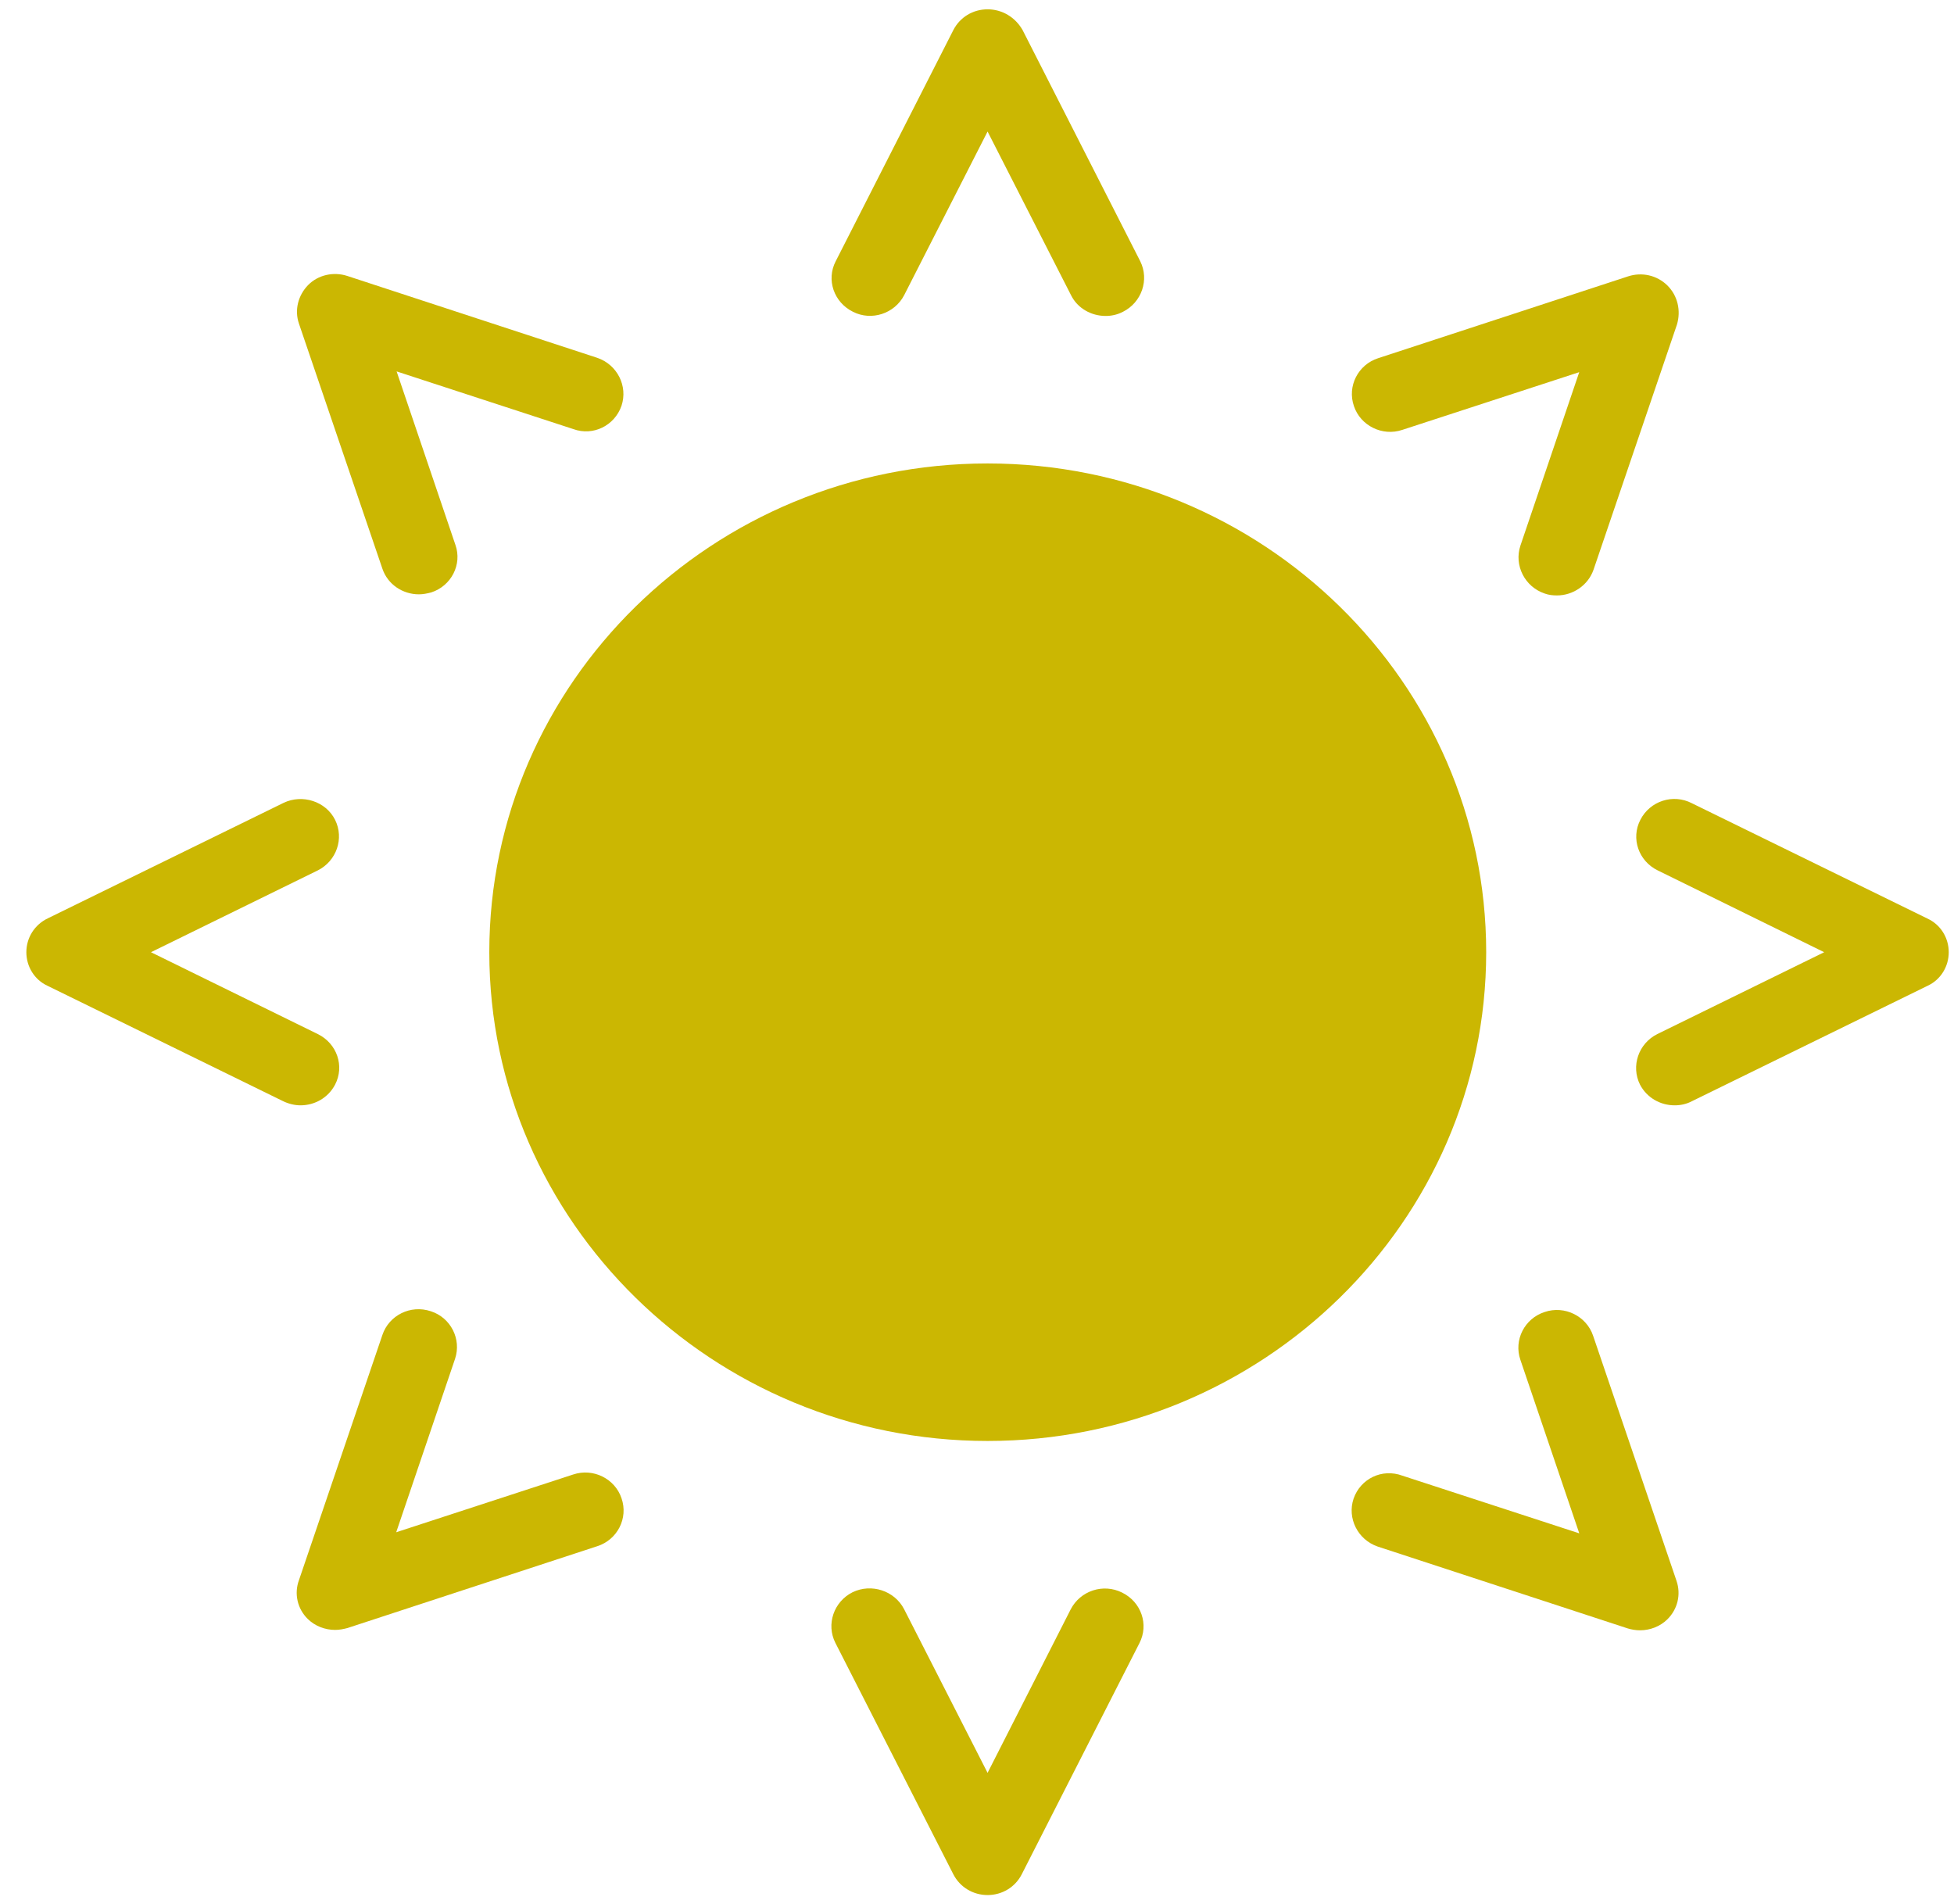 <svg width="39" height="38" viewBox="0 0 39 38" fill="none" xmlns="http://www.w3.org/2000/svg">
<path d="M19.71 28.76C25.197 28.76 29.663 24.379 29.663 19.005C29.663 13.623 25.197 9.25 19.71 9.25C14.232 9.25 9.766 13.623 9.766 19.005C9.766 24.38 14.232 28.76 19.71 28.76Z" fill="#CBB702"/>
<path d="M18.046 5.892L19.711 2.625L21.377 5.892C21.507 6.155 21.783 6.306 22.067 6.306C22.182 6.306 22.297 6.283 22.413 6.223C22.788 6.035 22.942 5.583 22.758 5.214L20.41 0.6C20.264 0.344 20.003 0.186 19.711 0.186C19.419 0.186 19.159 0.344 19.028 0.6L16.68 5.214C16.488 5.583 16.642 6.034 17.025 6.223C17.394 6.411 17.854 6.261 18.046 5.892L18.046 5.892Z" fill="#CBB702"/>
<path d="M12.405 8.098C12.535 7.706 12.32 7.278 11.921 7.142L6.933 5.508C6.657 5.418 6.35 5.486 6.15 5.689C5.951 5.893 5.874 6.186 5.966 6.457L7.632 11.35C7.739 11.666 8.038 11.862 8.361 11.862C8.438 11.862 8.522 11.847 8.607 11.824C9.006 11.696 9.228 11.267 9.09 10.876L7.916 7.413L11.446 8.565C11.837 8.707 12.267 8.497 12.405 8.098L12.405 8.098Z" fill="#CBB702"/>
<path d="M0.948 19.675L5.652 21.979C5.76 22.031 5.882 22.061 5.997 22.061C6.282 22.061 6.55 21.911 6.688 21.648C6.88 21.279 6.727 20.827 6.343 20.639L3.013 19.005L6.343 17.372C6.719 17.183 6.872 16.732 6.688 16.363C6.504 15.994 6.036 15.844 5.66 16.024L0.956 18.328C0.687 18.456 0.526 18.719 0.526 19.005C0.526 19.291 0.687 19.555 0.948 19.675L0.948 19.675Z" fill="#CBB702"/>
<path d="M6.143 32.313C6.289 32.456 6.489 32.531 6.688 32.531C6.773 32.531 6.849 32.516 6.934 32.494L11.922 30.86C12.321 30.732 12.544 30.303 12.405 29.904C12.275 29.513 11.838 29.294 11.438 29.43L7.908 30.582L9.083 27.119C9.213 26.728 8.998 26.299 8.599 26.171C8.193 26.035 7.763 26.253 7.632 26.645L5.967 31.538C5.867 31.809 5.936 32.11 6.143 32.313L6.143 32.313Z" fill="#CBB702"/>
<path d="M19.028 37.409C19.159 37.664 19.419 37.823 19.711 37.823C20.002 37.823 20.263 37.665 20.393 37.409L22.742 32.795C22.933 32.426 22.78 31.974 22.396 31.786C22.02 31.598 21.56 31.748 21.368 32.125L19.711 35.384L18.045 32.117C17.854 31.748 17.393 31.598 17.017 31.779C16.641 31.967 16.487 32.419 16.672 32.787L19.028 37.409Z" fill="#CBB702"/>
<path d="M27.016 29.912C26.885 30.303 27.1 30.732 27.499 30.868L32.487 32.501C32.564 32.524 32.648 32.539 32.733 32.539C32.932 32.539 33.132 32.464 33.278 32.321C33.485 32.117 33.554 31.824 33.462 31.553L31.797 26.66C31.666 26.269 31.229 26.05 30.83 26.186C30.431 26.314 30.208 26.743 30.346 27.142L31.521 30.604L27.991 29.453C27.584 29.302 27.154 29.513 27.016 29.912V29.912Z" fill="#CBB702"/>
<path d="M32.74 16.363C32.549 16.732 32.702 17.184 33.086 17.372L36.409 19.005L33.078 20.639C32.702 20.827 32.549 21.279 32.733 21.648C32.871 21.911 33.14 22.061 33.424 22.061C33.539 22.061 33.654 22.039 33.769 21.979L38.473 19.675C38.734 19.555 38.895 19.291 38.895 19.005C38.895 18.719 38.734 18.456 38.473 18.335L33.769 16.032C33.393 15.836 32.932 15.987 32.74 16.363L32.74 16.363Z" fill="#CBB702"/>
<path d="M33.278 5.696C33.07 5.493 32.771 5.426 32.495 5.516L27.507 7.149C27.108 7.277 26.885 7.706 27.023 8.105C27.154 8.497 27.591 8.715 27.991 8.579L31.52 7.428L30.346 10.89C30.216 11.282 30.431 11.711 30.83 11.846C30.914 11.876 30.991 11.884 31.076 11.884C31.398 11.884 31.697 11.68 31.805 11.372L33.47 6.479C33.554 6.201 33.485 5.9 33.278 5.696L33.278 5.696Z" fill="#CBB702"/>
</svg>
